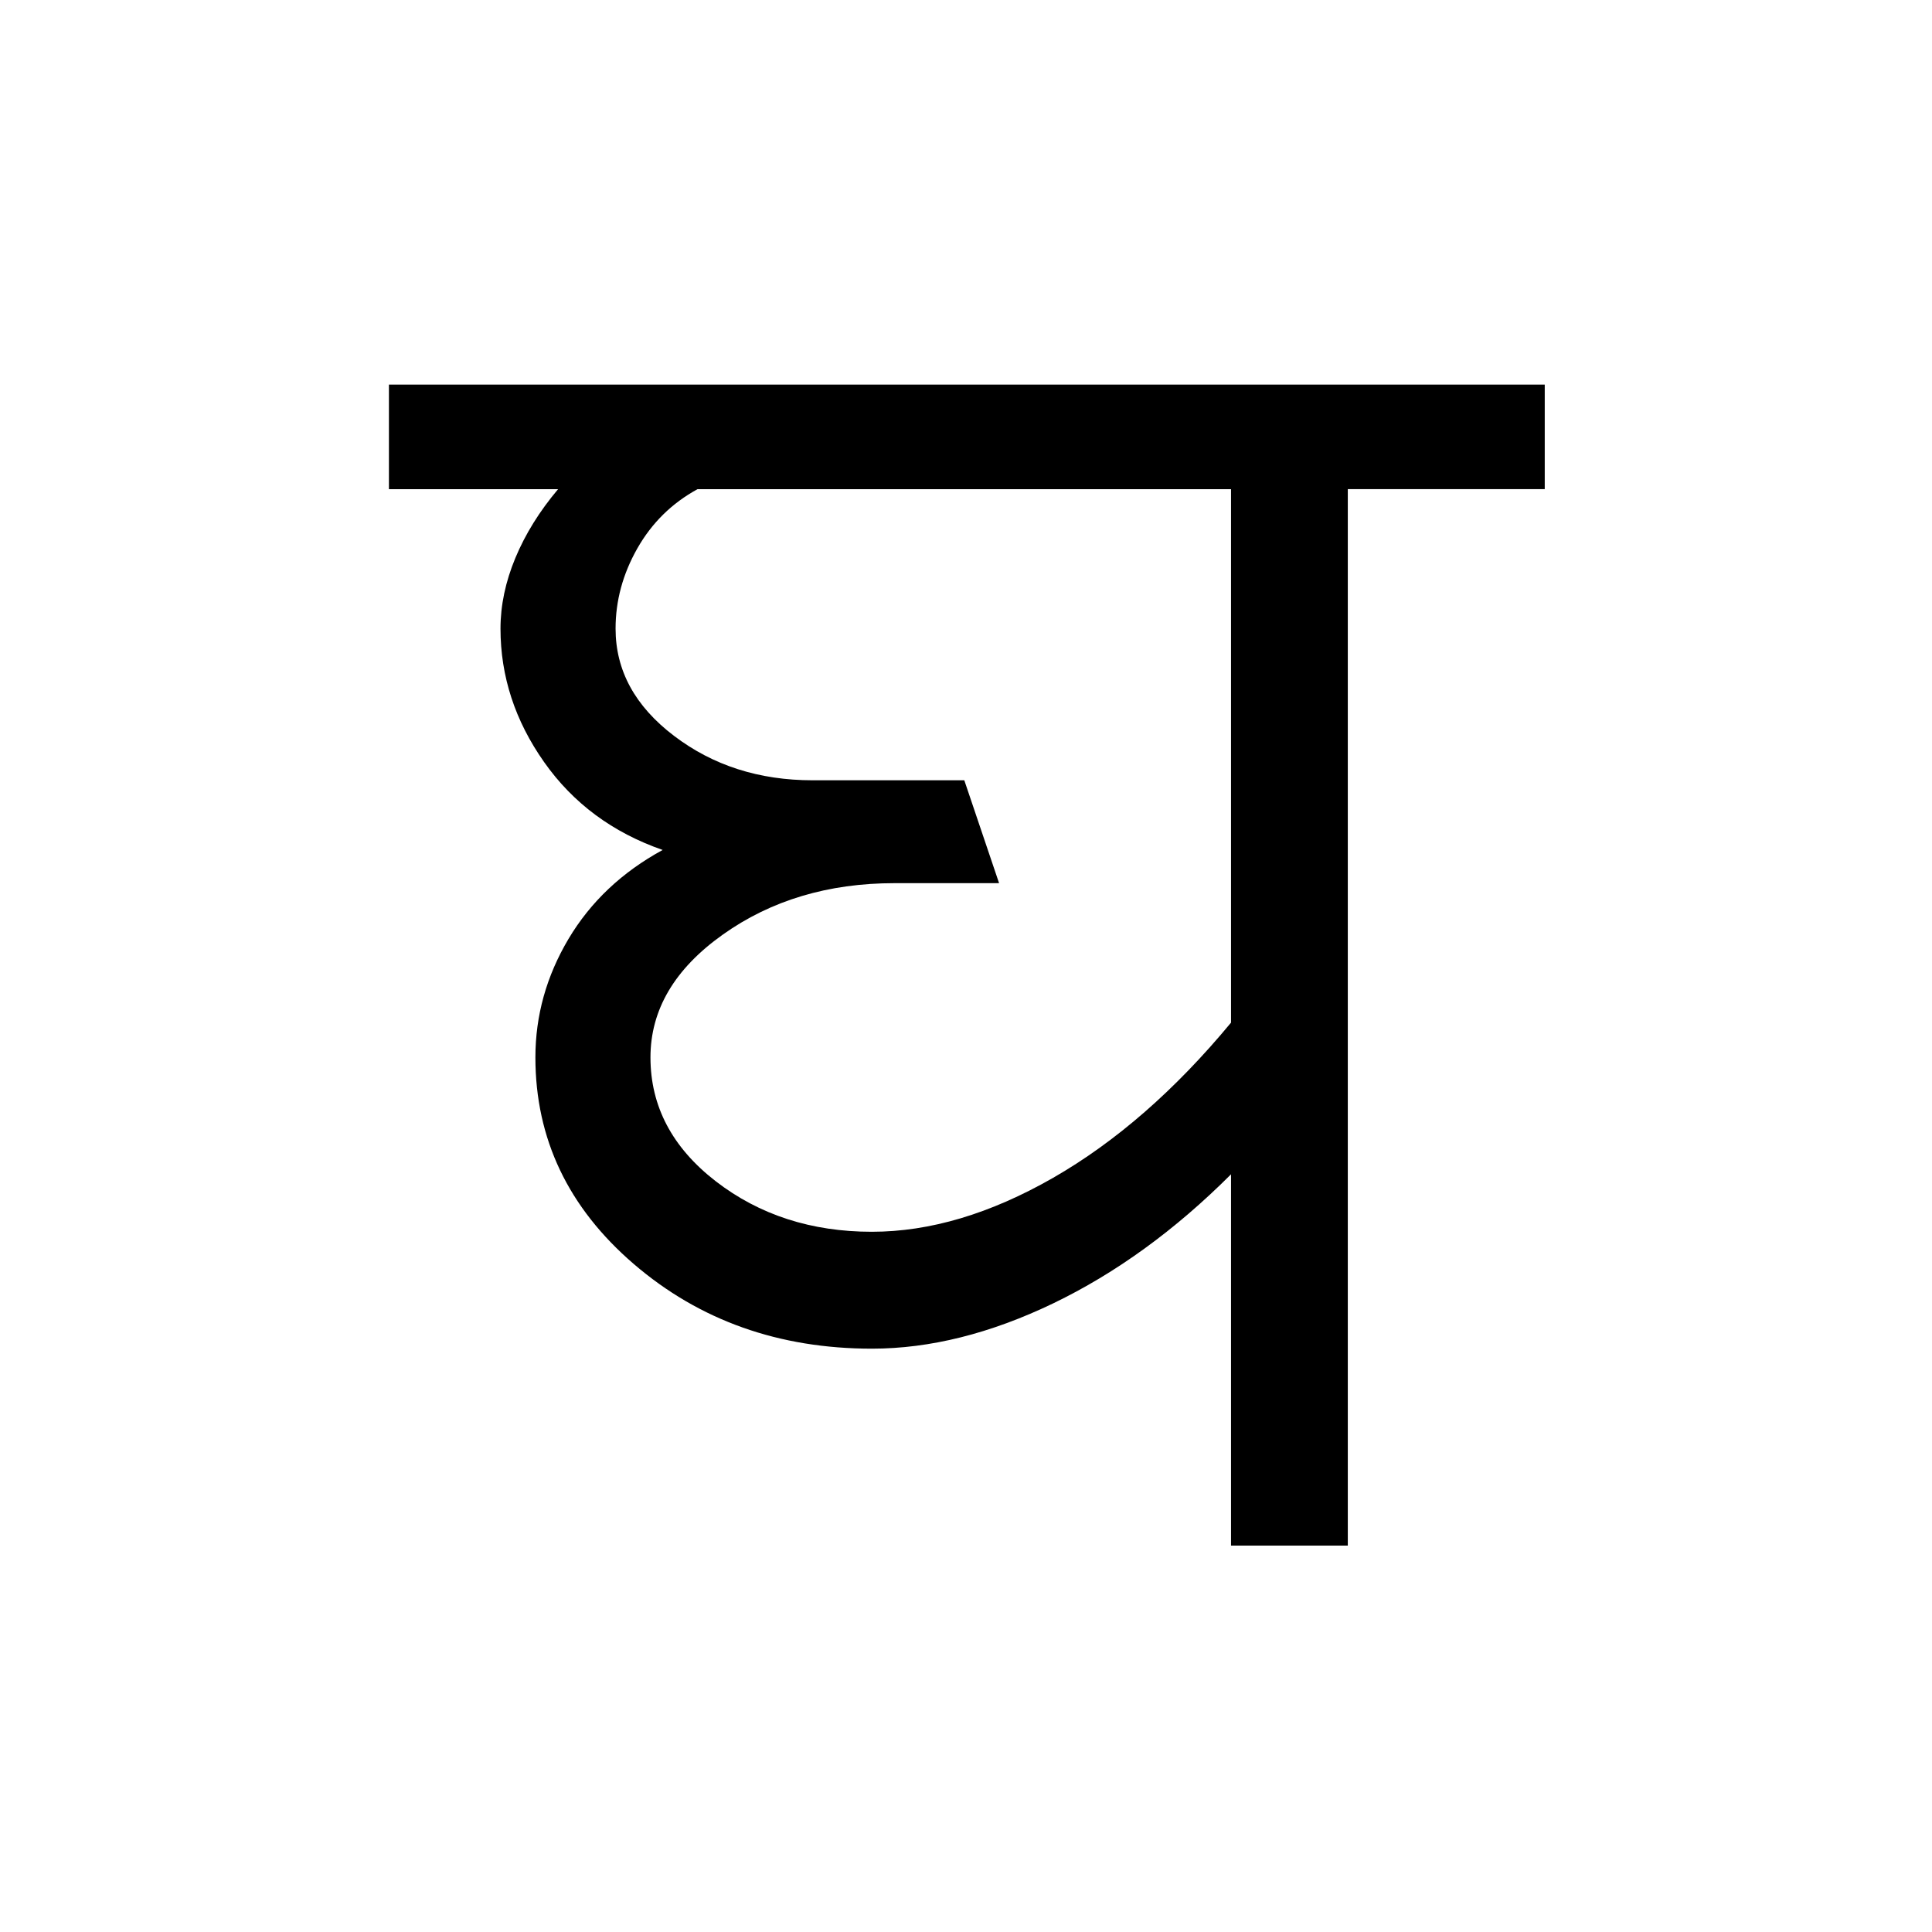<?xml version='1.0' encoding='UTF-8'?>
<svg xmlns="http://www.w3.org/2000/svg" xmlns:xlink="http://www.w3.org/1999/xlink" width="250px" height="250px" viewBox="0 0 250 250" y="0px" x="0px" enable-background="new 0 0 250 250"><defs><symbol overflow="visible" id="ac8a3910a"><path d="M59.563-40.61c7.507 0 15.328-2.328 23.453-6.984 8.125-4.664 15.796-11.36 23.015-20.078v-69.031H37c-3.313 1.805-5.914 4.36-7.797 7.672-1.875 3.304-2.812 6.761-2.812 10.375 0 5.418 2.52 10.043 7.562 13.875 5.04 3.836 11.02 5.75 17.938 5.75h19.625l4.5 13.312H62.484c-8.574 0-15.98 2.219-22.218 6.656-6.243 4.438-9.36 9.735-9.36 15.891 0 6.324 2.817 11.668 8.453 16.031 5.645 4.356 12.38 6.532 20.203 6.532zm-62.5-96.093v-13.531h149.562v13.53h-25.484V0h-15.11v-48.047c-7.219 7.219-14.89 12.79-23.015 16.703-8.125 3.907-15.946 5.86-23.454 5.86-12.03 0-22.296-3.645-30.796-10.938-8.5-7.3-12.75-16.219-12.75-26.75 0-5.406 1.425-10.516 4.28-15.328 2.864-4.813 6.927-8.648 12.188-11.516-6.468-2.25-11.586-6.039-15.343-11.375-3.762-5.343-5.641-11.097-5.641-17.265 0-3.008.64-6.055 1.922-9.14 1.281-3.083 3.125-6.052 5.531-8.907zm0 0"/></symbol></defs><use xlink:href="#ac8a3910a" x="53.264" y="200"/></svg>